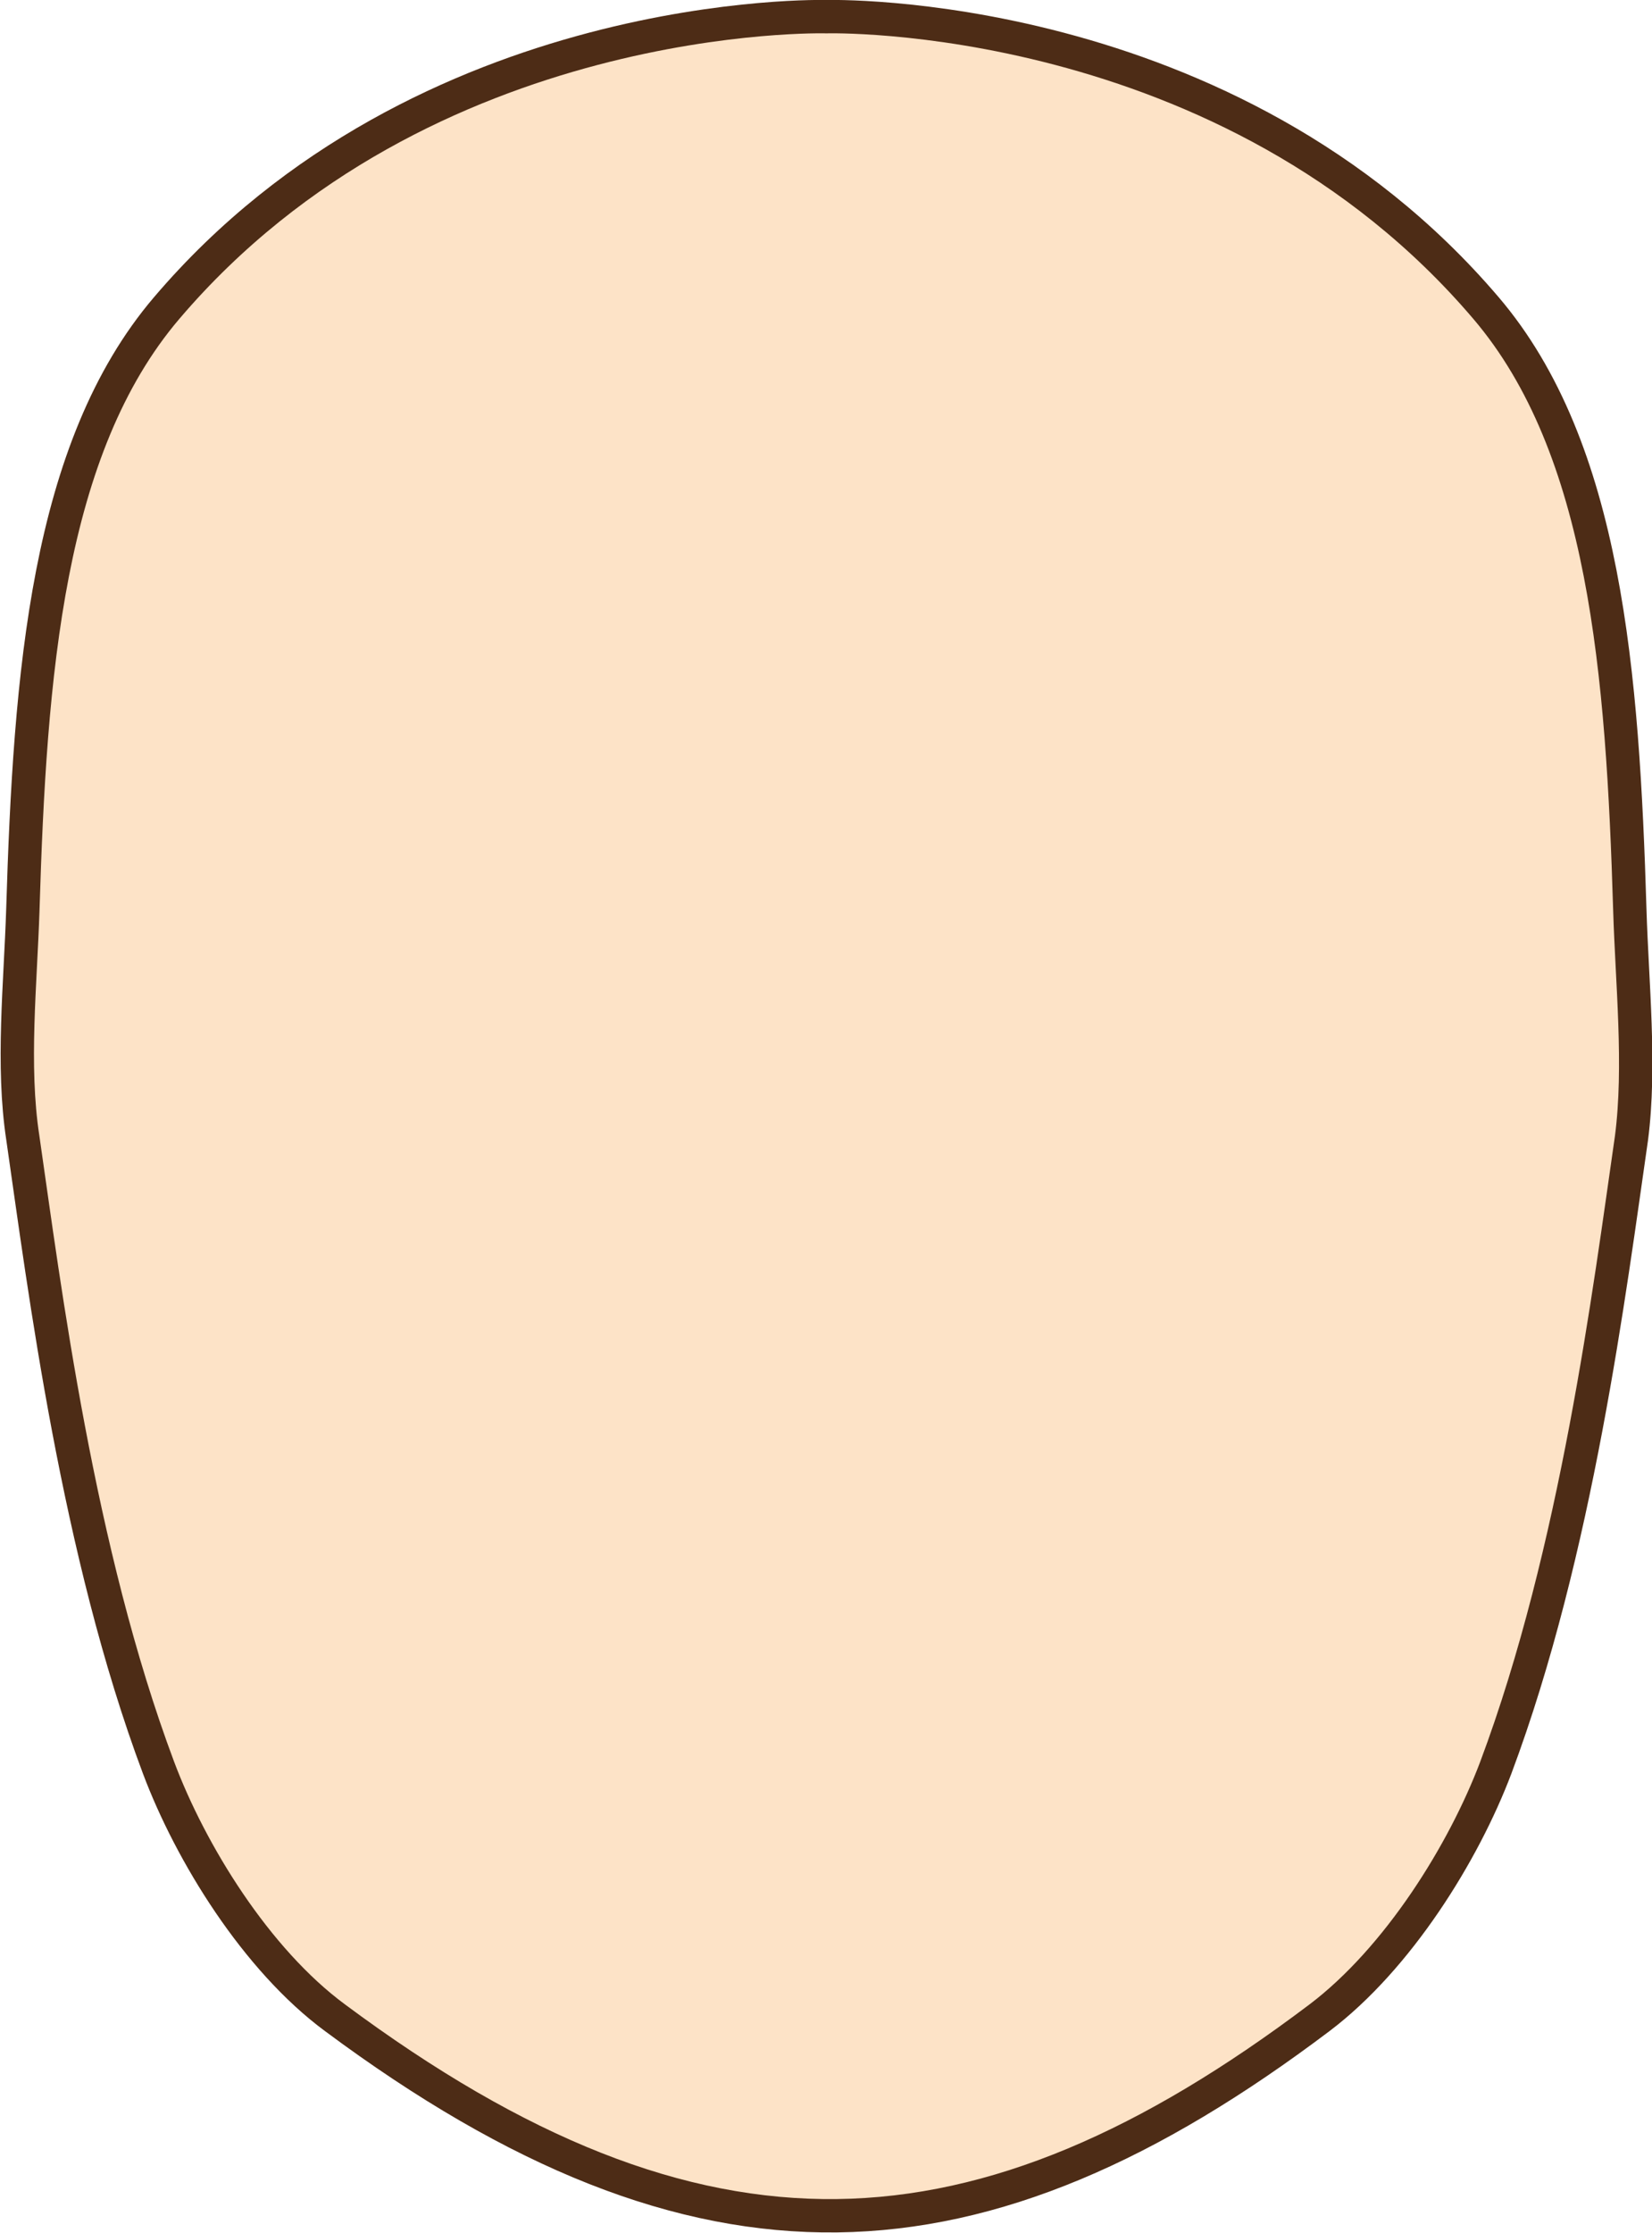 <svg id="Layer_2" data-name="Layer 2" xmlns="http://www.w3.org/2000/svg" viewBox="0 0 99.1 133.9"><defs><style>.cls-1{fill:#fde3c7;stroke:#4d2c16;stroke-miterlimit:10;stroke-width:2px;}</style></defs><title>1</title><path class="cls-1" d="M290.19,174.65c-.43-14.15-1.45-27.68-8.63-36.1C266.1,120.4,242,121.08,242,121.08s-24.12-.68-39.58,17.47c-7.18,8.42-8.2,21.95-8.63,36.1-.14,4.39-.67,9.32,0,13.67,1.31,9.06,3.27,24.77,8.14,37.76,1.93,5.14,5.86,11.51,10.59,15,21.92,16.3,38.71,15.35,59.05,0,4.71-3.56,8.65-9.89,10.58-15,4.87-13,6.83-28.7,8.14-37.76C290.85,184,290.32,179,290.19,174.65Z" transform="translate(-192.42 -120.08)"/></svg>